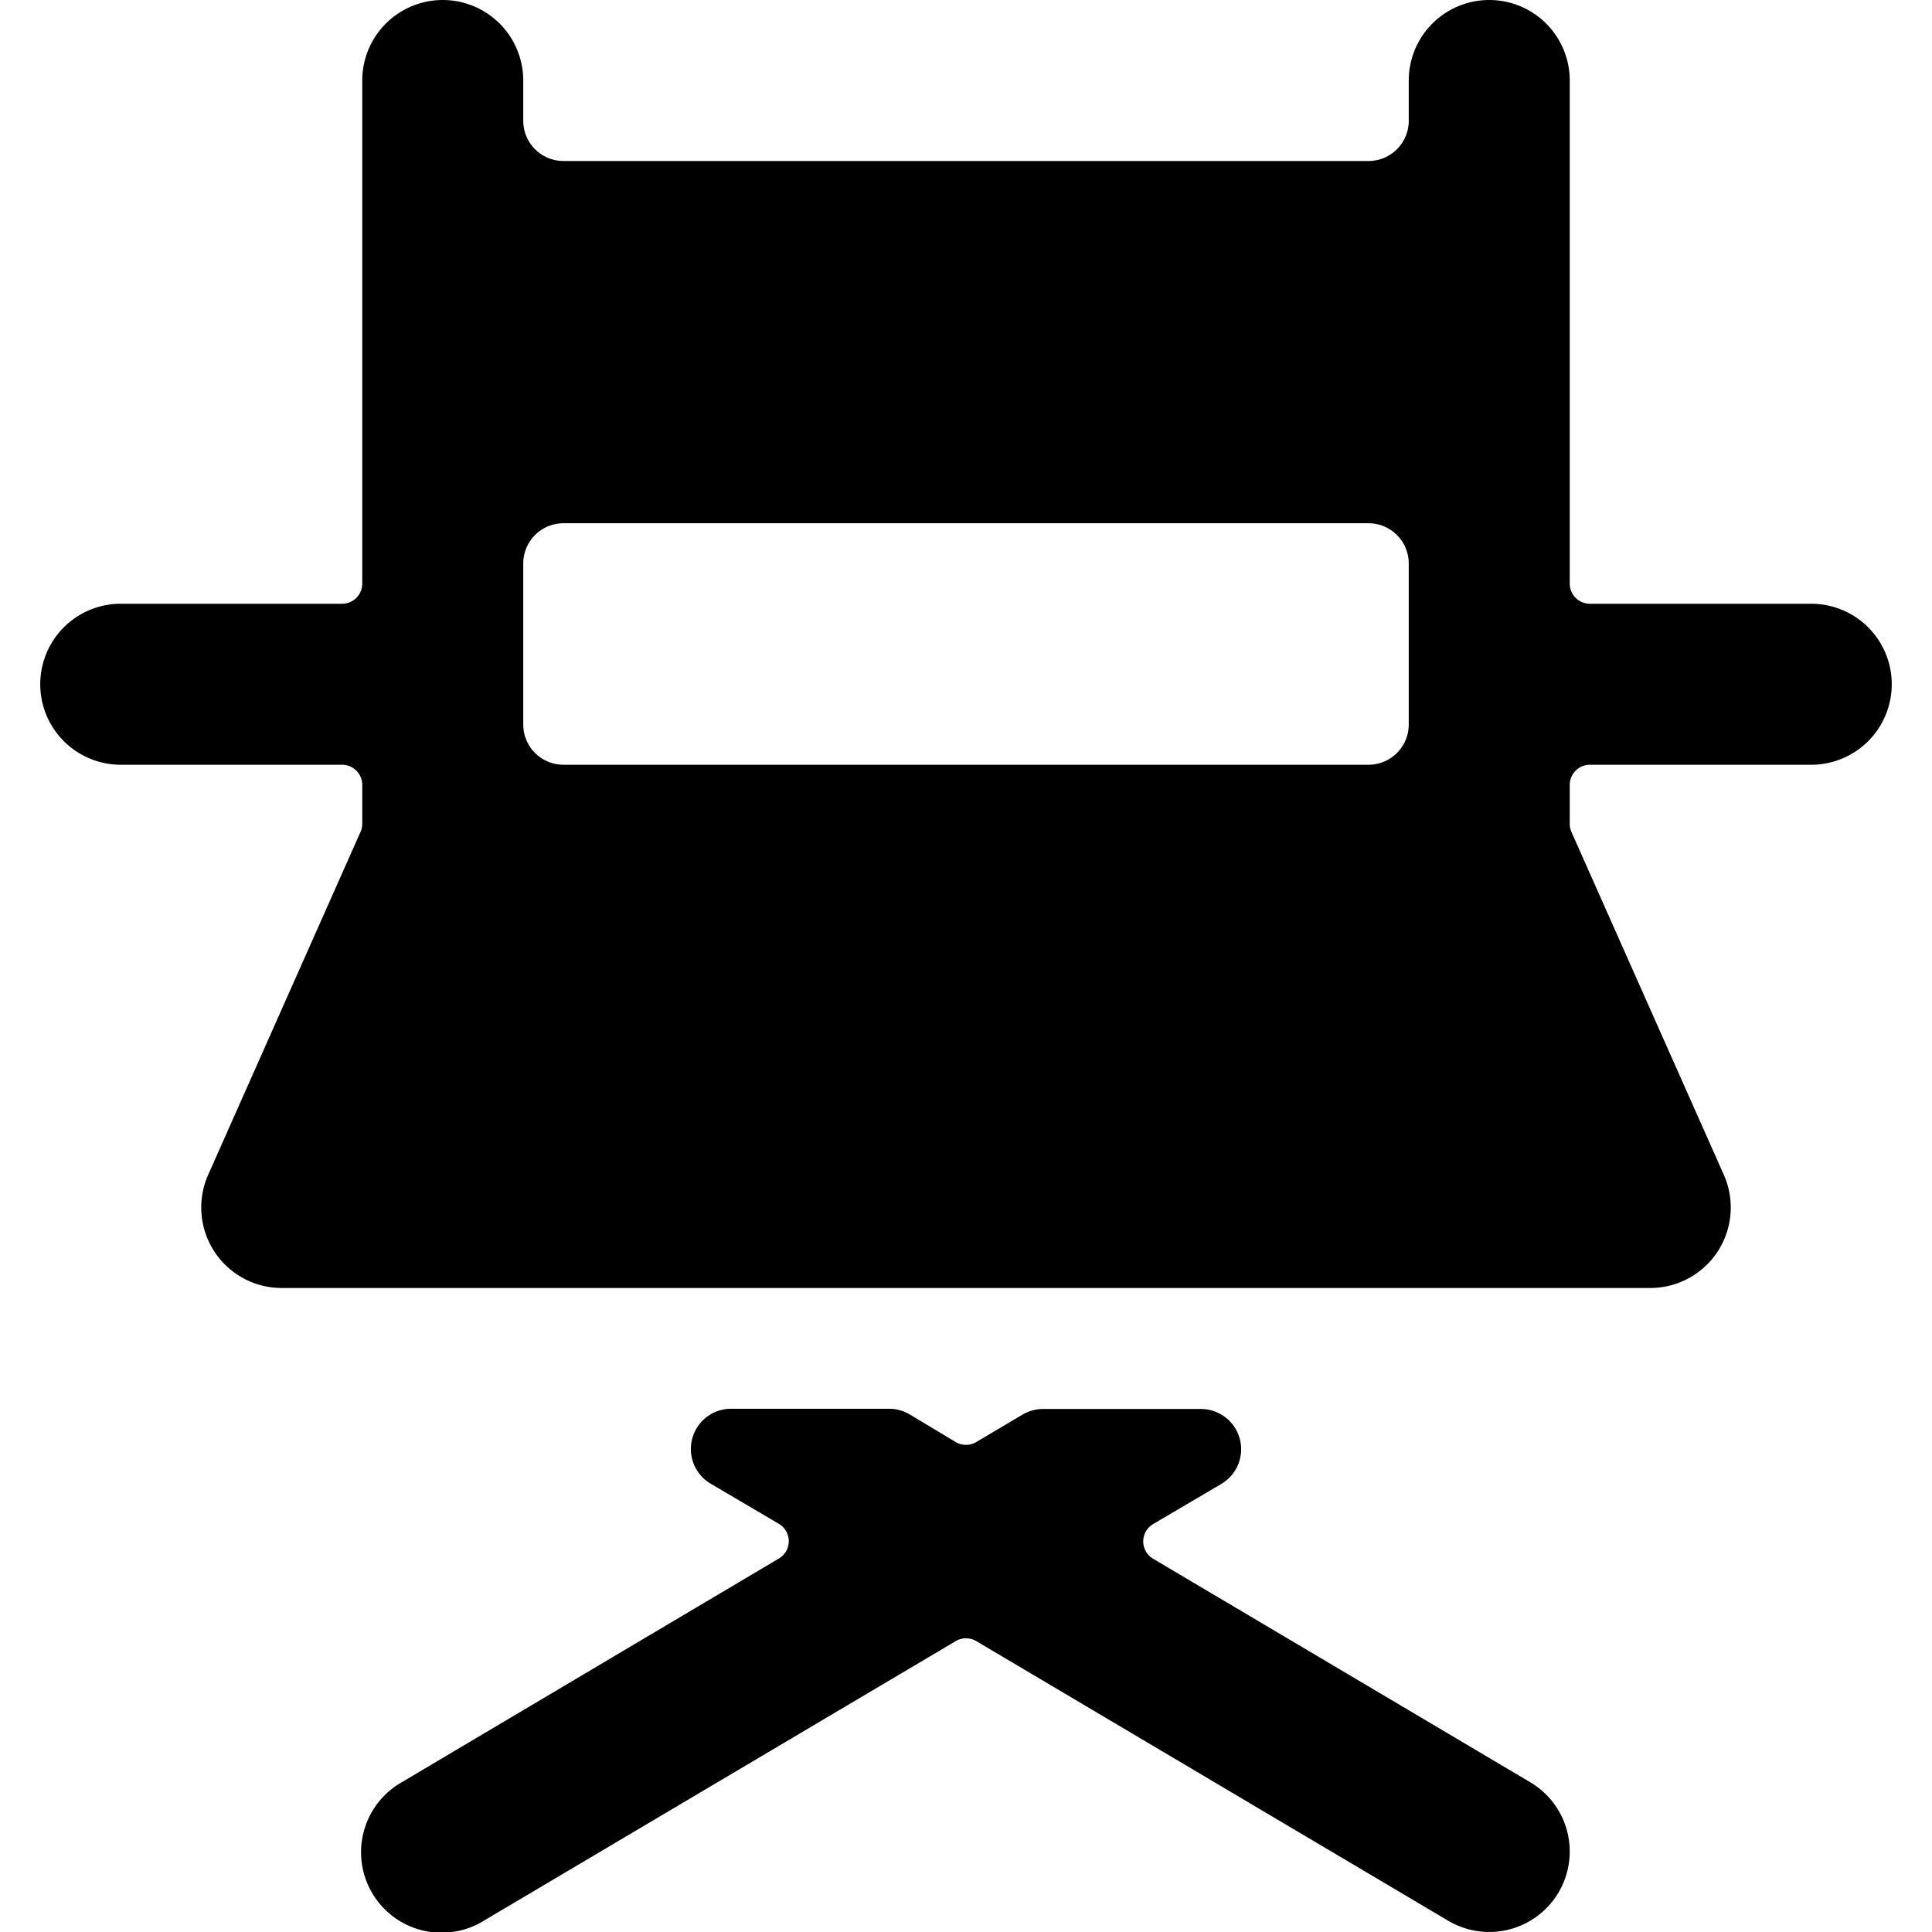 <svg id="Bold" xmlns="http://www.w3.org/2000/svg" viewBox="0 0 24 24"><title>chair-director</title><path d="M23.5,8.5a1,1,0,0,0-1-1H19.75a.25.25,0,0,1-.25-.25V1a1,1,0,0,0-2,0v.5A.5.5,0,0,1,17,2H7a.5.5,0,0,1-.5-.5V1a1,1,0,0,0-2,0V7.25a.25.25,0,0,1-.25.25H1.5a1,1,0,0,0,0,2H4.25a.25.25,0,0,1,.25.25v.485a.24.24,0,0,1-.022.1L2.586,14.594A1,1,0,0,0,3.5,16h17a1,1,0,0,0,.914-1.406l-1.892-4.257a.24.24,0,0,1-.022-.1V9.75a.25.25,0,0,1,.25-.25H22.5A1,1,0,0,0,23.5,8.5ZM17,6.5a.5.5,0,0,1,.5.5V9a.5.5,0,0,1-.5.5H7A.5.5,0,0,1,6.5,9V7A.5.5,0,0,1,7,6.5Z"/><path d="M19.36,23.51a1,1,0,0,0-.35-1.37l-4.686-2.777a.25.25,0,0,1,0-.43l.849-.5a.5.5,0,0,0-.255-.93H12.957a.5.5,0,0,0-.255.07l-.575.341a.251.251,0,0,1-.254,0L11.3,17.57a.5.5,0,0,0-.255-.07H9.082a.5.5,0,0,0-.255.93l.849.5a.25.25,0,0,1,0,.43L4.99,22.14a1,1,0,1,0,1.02,1.72l5.863-3.474a.251.251,0,0,1,.254,0L17.99,23.86a1,1,0,0,0,1.37-.35Z"/></svg>